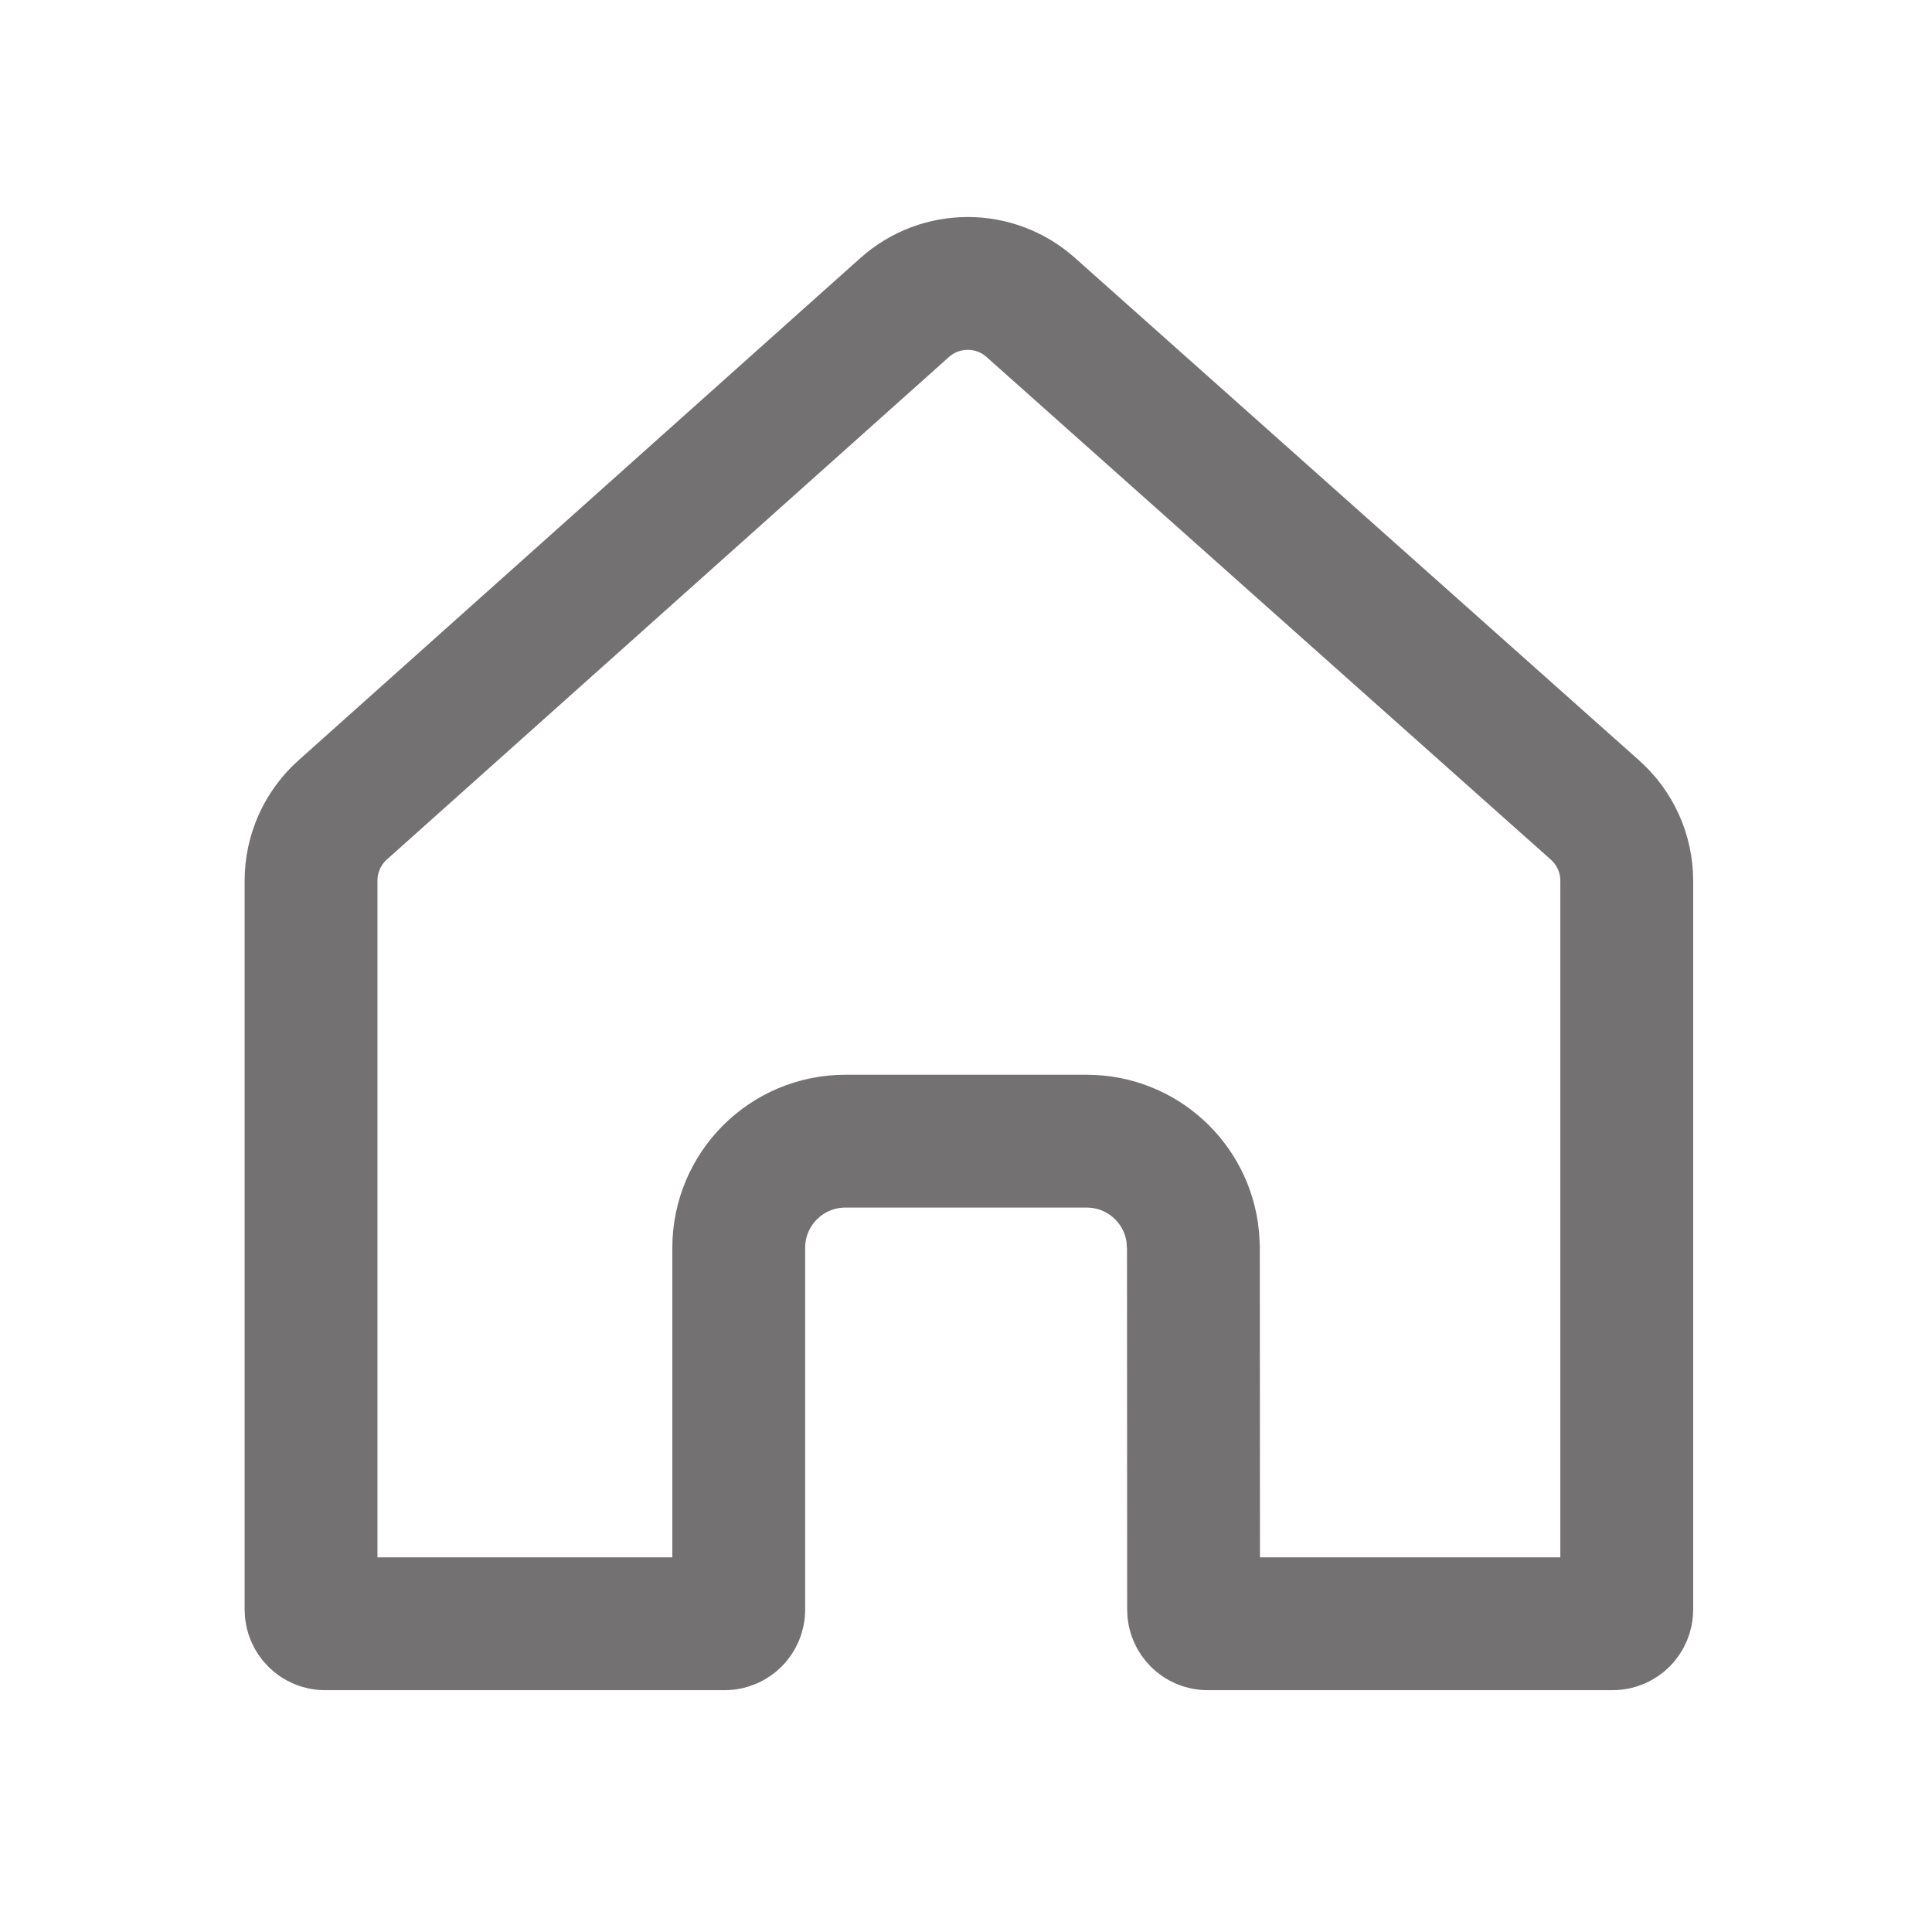 <svg width="24" height="24" viewBox="0 0 24 24" fill="none" xmlns="http://www.w3.org/2000/svg">
<path d="M11.238 3.82C11.684 3.422 12.357 3.421 12.803 3.818L19.814 10.063C20.065 10.286 20.208 10.606 20.208 10.941V19.995C20.208 20.092 20.13 20.171 20.033 20.171H15.002C14.905 20.171 14.827 20.092 14.827 19.995L14.825 15.5L14.817 15.364C14.749 14.697 14.185 14.176 13.5 14.176H10.502C9.77 14.176 9.177 14.769 9.177 15.501V19.995C9.177 20.092 9.099 20.171 9.002 20.171H4.039C3.942 20.171 3.864 20.092 3.864 19.995V10.938C3.864 10.604 4.007 10.285 4.256 10.062L11.238 3.82Z" stroke="#737171" stroke-width="1.65"/>
</svg>
